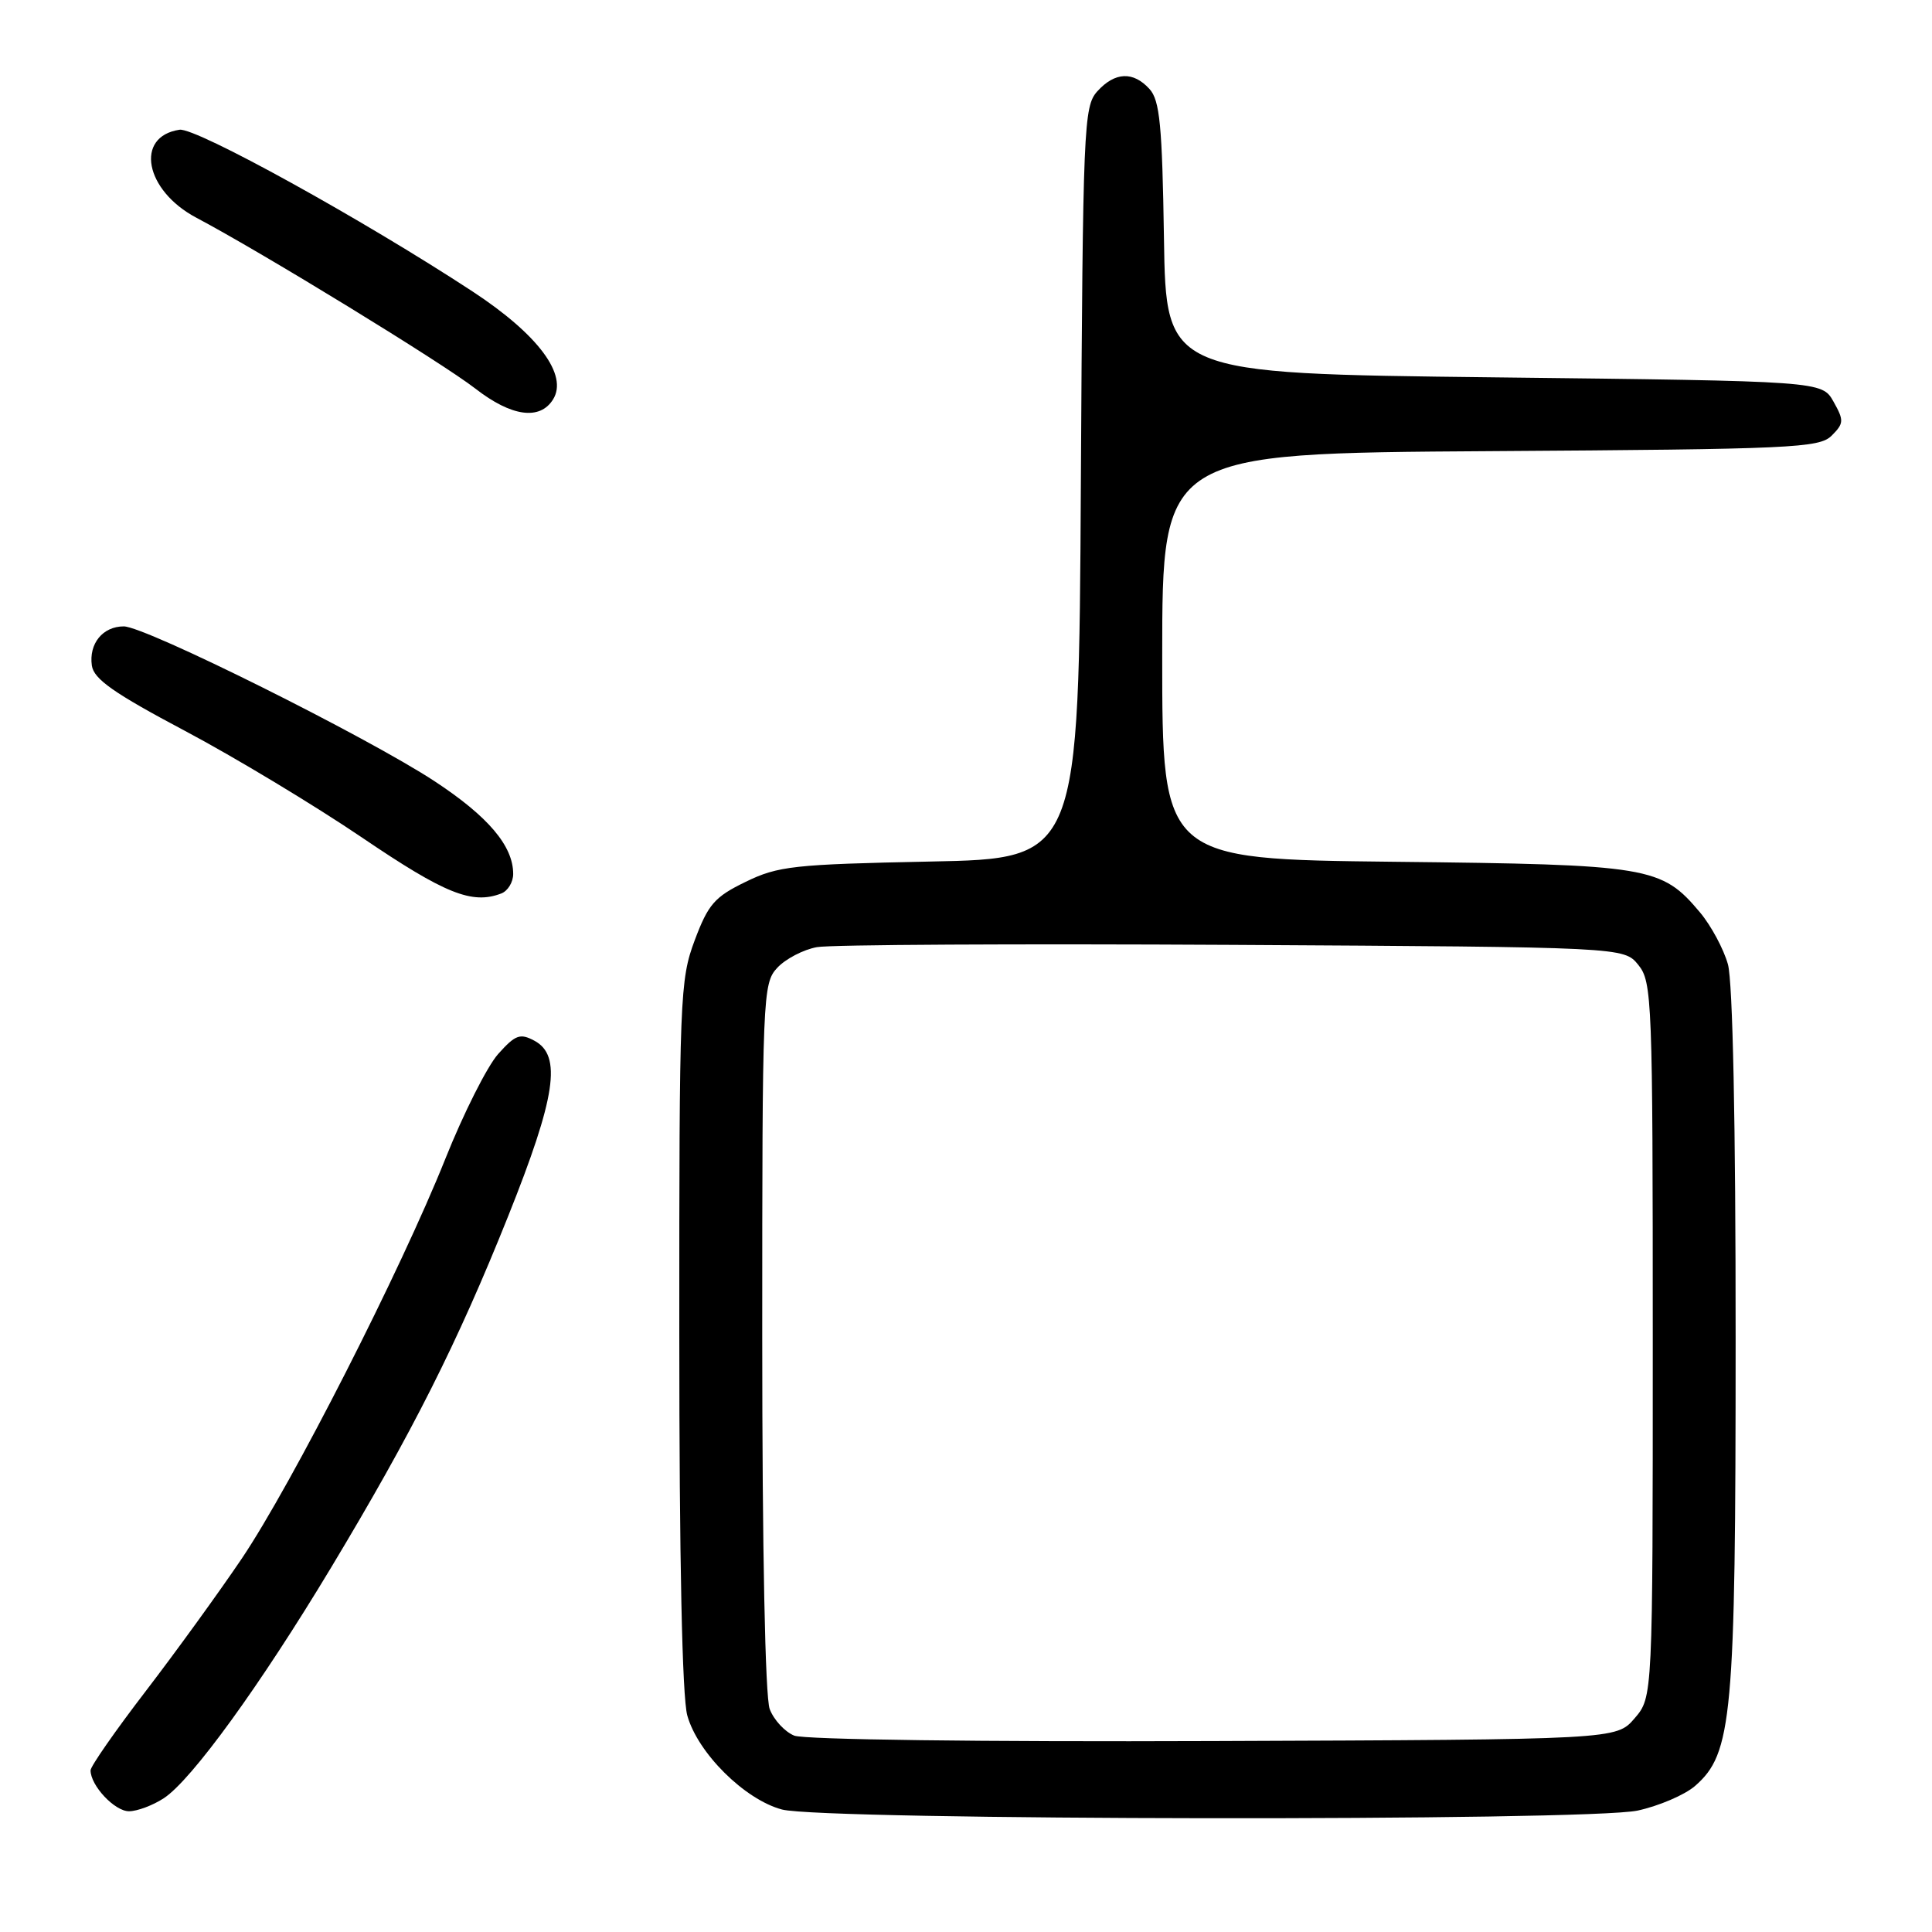 <?xml version="1.0" encoding="UTF-8" standalone="no"?>
<!DOCTYPE svg PUBLIC "-//W3C//DTD SVG 1.1//EN" "http://www.w3.org/Graphics/SVG/1.1/DTD/svg11.dtd" >
<svg xmlns="http://www.w3.org/2000/svg" xmlns:xlink="http://www.w3.org/1999/xlink" version="1.1" viewBox="0 0 256 256">
 <g >
 <path fill="currentColor"
d=" M 217.00 239.91 C 219.81 239.30 223.22 237.84 224.59 236.66 C 229.54 232.35 229.98 227.62 229.98 177.50 C 229.99 148.90 229.60 130.09 228.96 127.78 C 228.39 125.74 226.72 122.64 225.26 120.90 C 220.14 114.81 218.65 114.56 184.75 114.19 C 154.00 113.85 154.00 113.85 154.00 86.95 C 154.00 60.06 154.00 60.06 197.47 59.78 C 237.55 59.52 241.07 59.36 242.71 57.72 C 244.33 56.10 244.35 55.71 242.95 53.22 C 241.42 50.50 241.42 50.50 197.96 50.00 C 154.50 49.50 154.50 49.50 154.23 31.55 C 154.00 16.62 153.68 13.30 152.32 11.80 C 150.16 9.42 147.74 9.52 145.40 12.10 C 143.59 14.11 143.49 16.65 143.22 63.99 C 142.95 113.77 142.95 113.77 123.22 114.16 C 105.17 114.53 103.10 114.75 98.80 116.85 C 94.69 118.84 93.84 119.82 92.05 124.60 C 90.09 129.83 90.00 132.16 90.01 176.79 C 90.01 206.59 90.39 224.88 91.07 227.31 C 92.45 232.28 98.68 238.46 103.62 239.77 C 109.12 241.22 210.29 241.35 217.00 239.91 Z  M 21.71 238.27 C 25.39 235.86 34.46 223.35 43.86 207.73 C 54.64 189.81 60.60 177.98 67.33 161.16 C 73.66 145.34 74.48 139.86 70.81 137.90 C 68.91 136.88 68.29 137.11 66.00 139.67 C 64.56 141.29 61.41 147.54 59.01 153.55 C 53.12 168.29 38.68 196.65 32.05 206.50 C 29.08 210.90 23.36 218.80 19.33 224.06 C 15.30 229.31 12.00 234.05 12.00 234.58 C 12.00 236.60 15.19 240.00 17.09 240.00 C 18.18 240.00 20.26 239.22 21.71 238.27 Z  M 66.42 118.39 C 67.29 118.06 68.00 116.89 68.00 115.80 C 68.00 112.09 64.69 108.19 57.59 103.52 C 48.60 97.62 19.26 83.00 16.40 83.00 C 13.62 83.00 11.76 85.28 12.17 88.19 C 12.43 89.99 15.09 91.85 24.50 96.84 C 31.10 100.34 41.67 106.71 48.00 111.00 C 58.96 118.43 62.55 119.88 66.42 118.39 Z  M 73.28 52.93 C 75.31 49.69 71.31 44.33 62.63 38.63 C 48.05 29.07 25.95 16.87 23.79 17.19 C 17.82 18.08 19.19 25.24 26.02 28.85 C 34.73 33.46 58.56 48.05 63.00 51.50 C 67.76 55.20 71.53 55.73 73.28 52.93 Z  M 105.24 229.98 C 103.99 229.47 102.53 227.89 101.99 226.46 C 101.39 224.89 101.00 205.41 101.00 177.12 C 101.00 131.79 101.06 130.31 103.00 128.23 C 104.09 127.06 106.46 125.82 108.25 125.50 C 110.04 125.17 134.83 125.04 163.34 125.20 C 215.18 125.50 215.18 125.50 217.09 127.86 C 218.91 130.11 219.00 132.45 219.00 177.56 C 219.00 224.89 219.00 224.89 216.59 227.69 C 214.17 230.50 214.17 230.50 160.84 230.70 C 130.03 230.82 106.54 230.51 105.24 229.98 Z "/>
</g>
</svg>